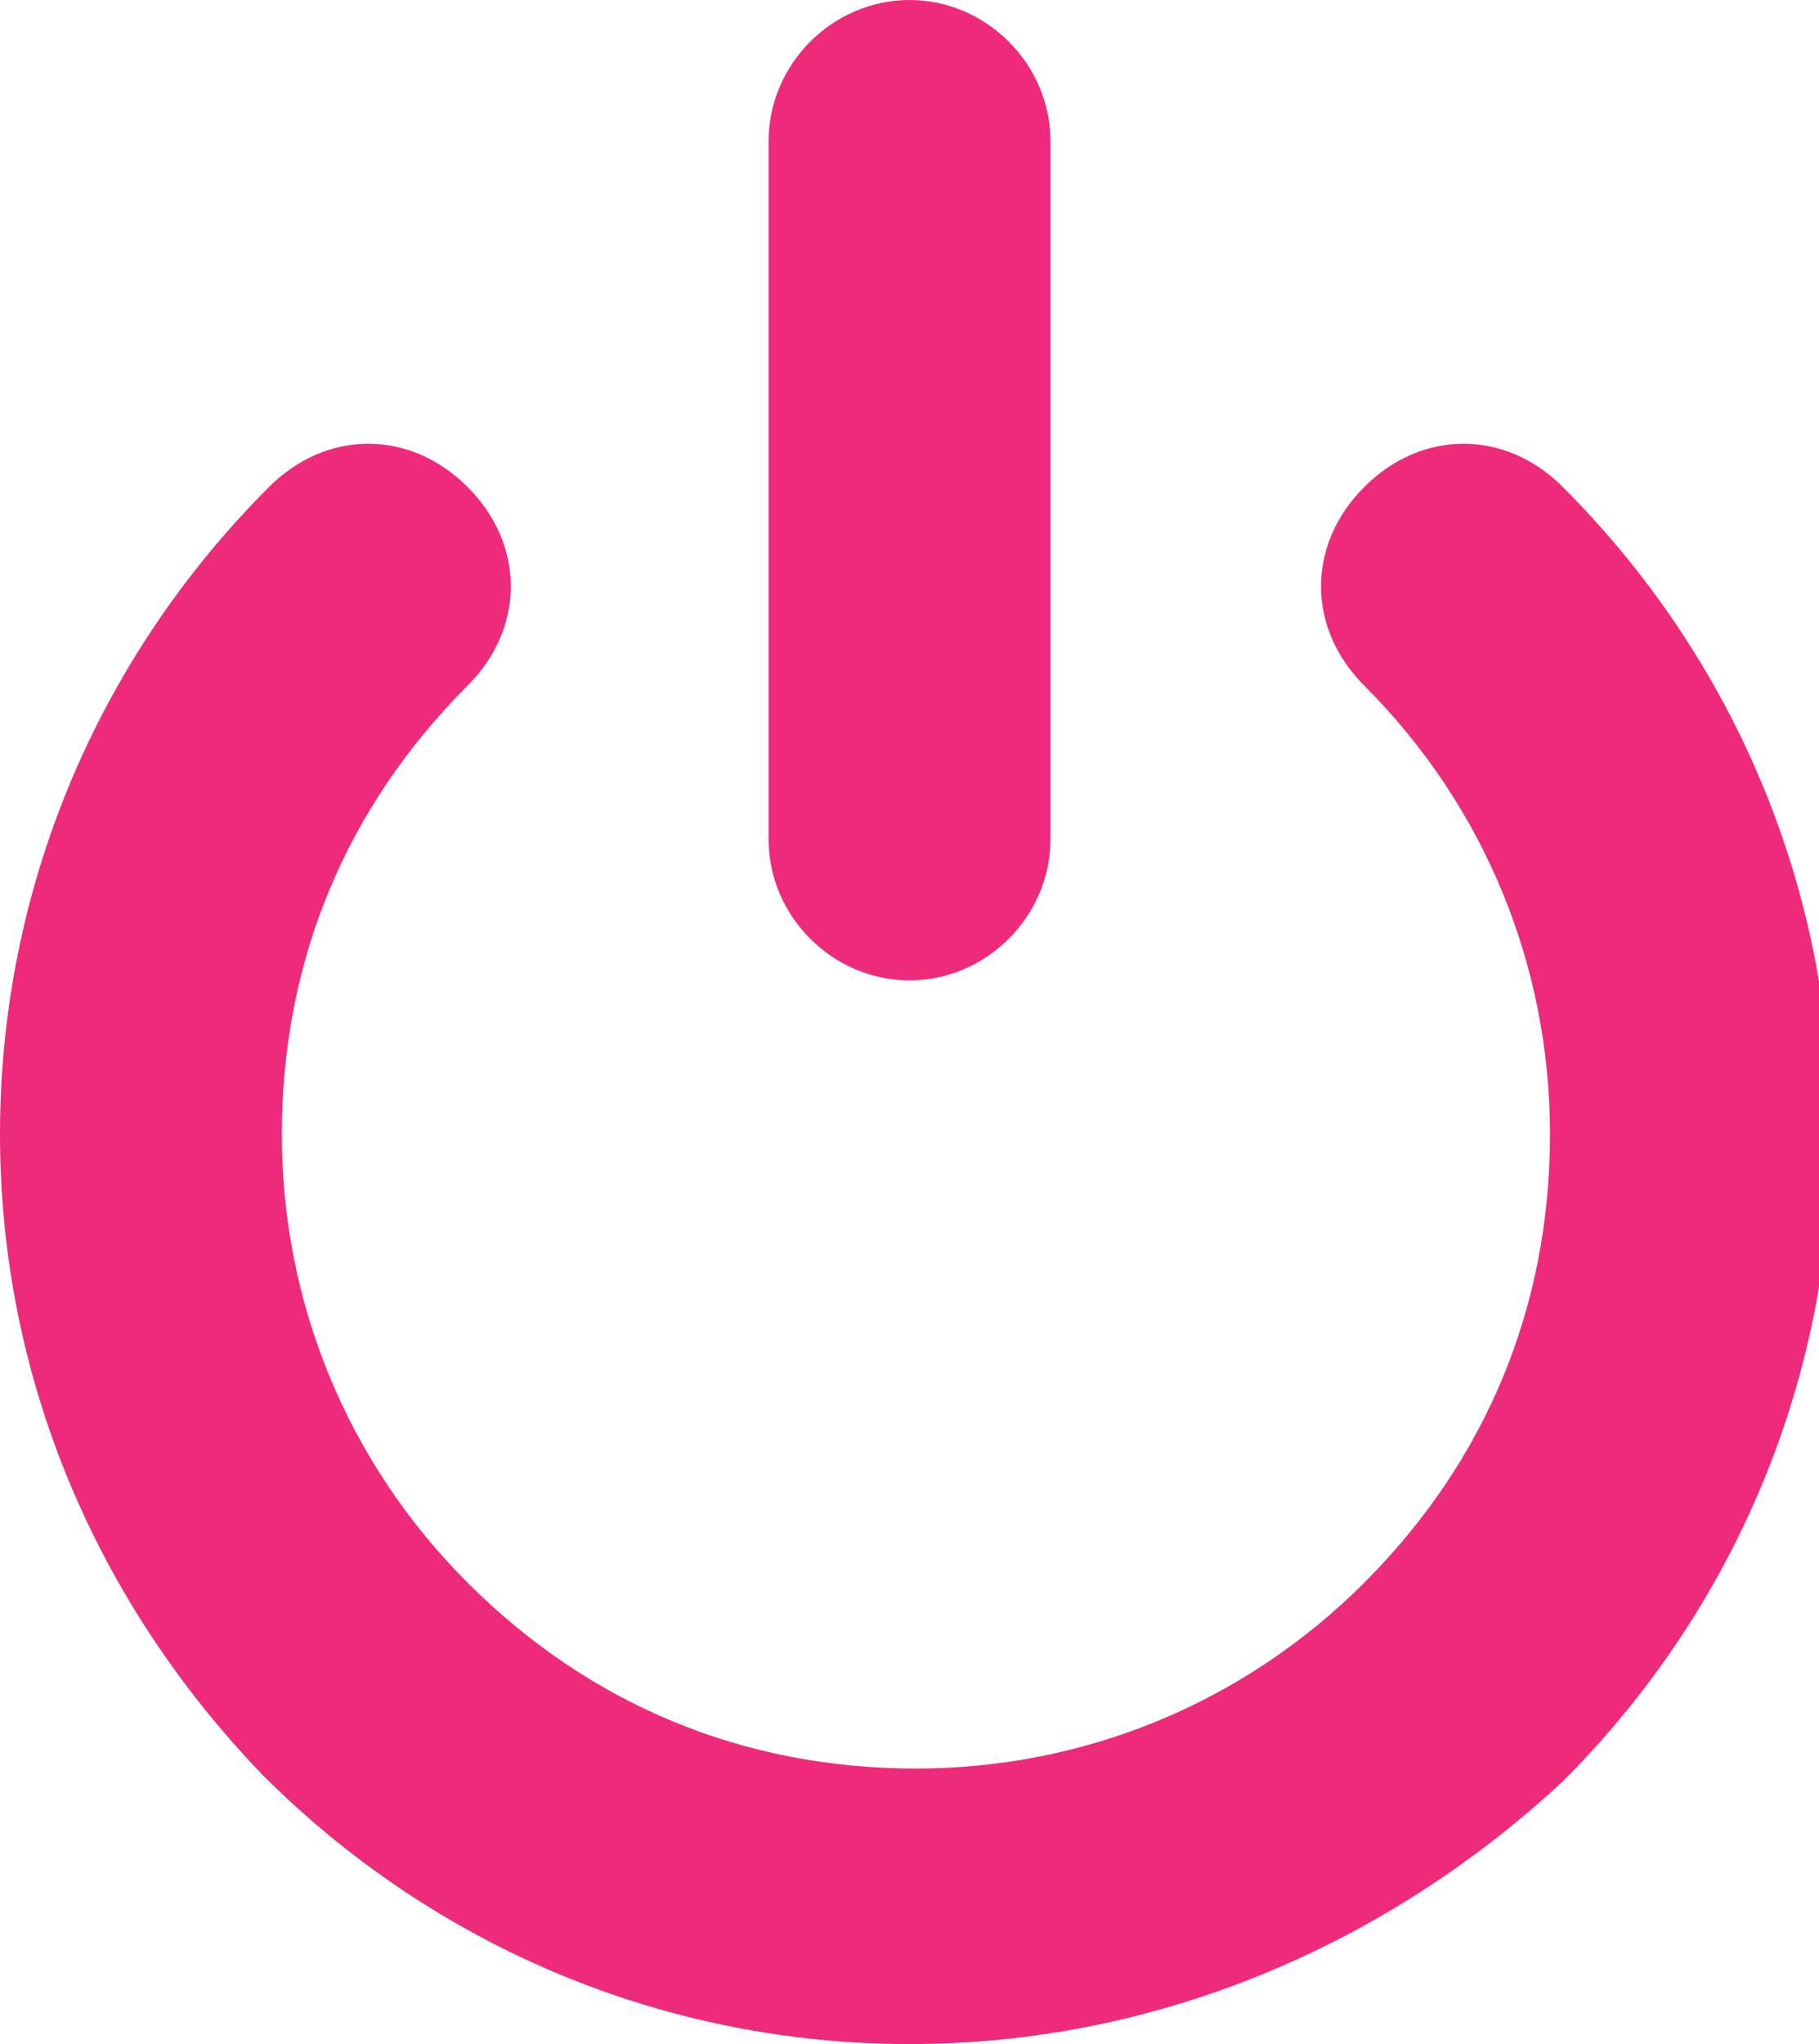 <?xml version="1.0" encoding="utf-8"?>
<!-- Generator: Adobe Illustrator 20.0.0, SVG Export Plug-In . SVG Version: 6.00 Build 0)  -->
<svg version="1.1" id="Layer_1" xmlns="http://www.w3.org/2000/svg" xmlns:xlink="http://www.w3.org/1999/xlink" x="0px" y="0px"
	 viewBox="0 0 28.4 31.9" style="enable-background:new 0 0 28.4 31.9;" xml:space="preserve">
<g>
	<path style="fill:#EE2A7B;" d="M14.2,31.9c-3.8,0-7.4-1.5-10.1-4.2C1.5,25,0,21.5,0,17.7c0-3.8,1.5-7.4,4.2-10.1
		c0.9-0.9,2.2-0.9,3.1,0c0.9,0.9,0.9,2.2,0,3.1c-1.9,1.9-2.9,4.3-2.9,7c0,2.6,1,5.1,2.9,7c1.9,1.9,4.3,2.9,7,2.9c2.6,0,5.1-1,7-2.9
		c1.9-1.9,2.9-4.3,2.9-7c0-2.6-1-5.1-2.9-7c-0.9-0.9-0.9-2.2,0-3.1c0.9-0.9,2.2-0.9,3.1,0c2.7,2.7,4.2,6.3,4.2,10.1
		c0,3.8-1.5,7.4-4.2,10.1C21.6,30.4,18,31.9,14.2,31.9L14.2,31.9z M14.2,31.9"/>
	<path style="fill:#EE2A7B;" d="M14.2,15.3c-1.2,0-2.2-1-2.2-2.2V2.2C12,1,13,0,14.2,0c1.2,0,2.2,1,2.2,2.2v10.9
		C16.4,14.3,15.4,15.3,14.2,15.3L14.2,15.3z M14.2,15.3"/>
</g>
</svg>
